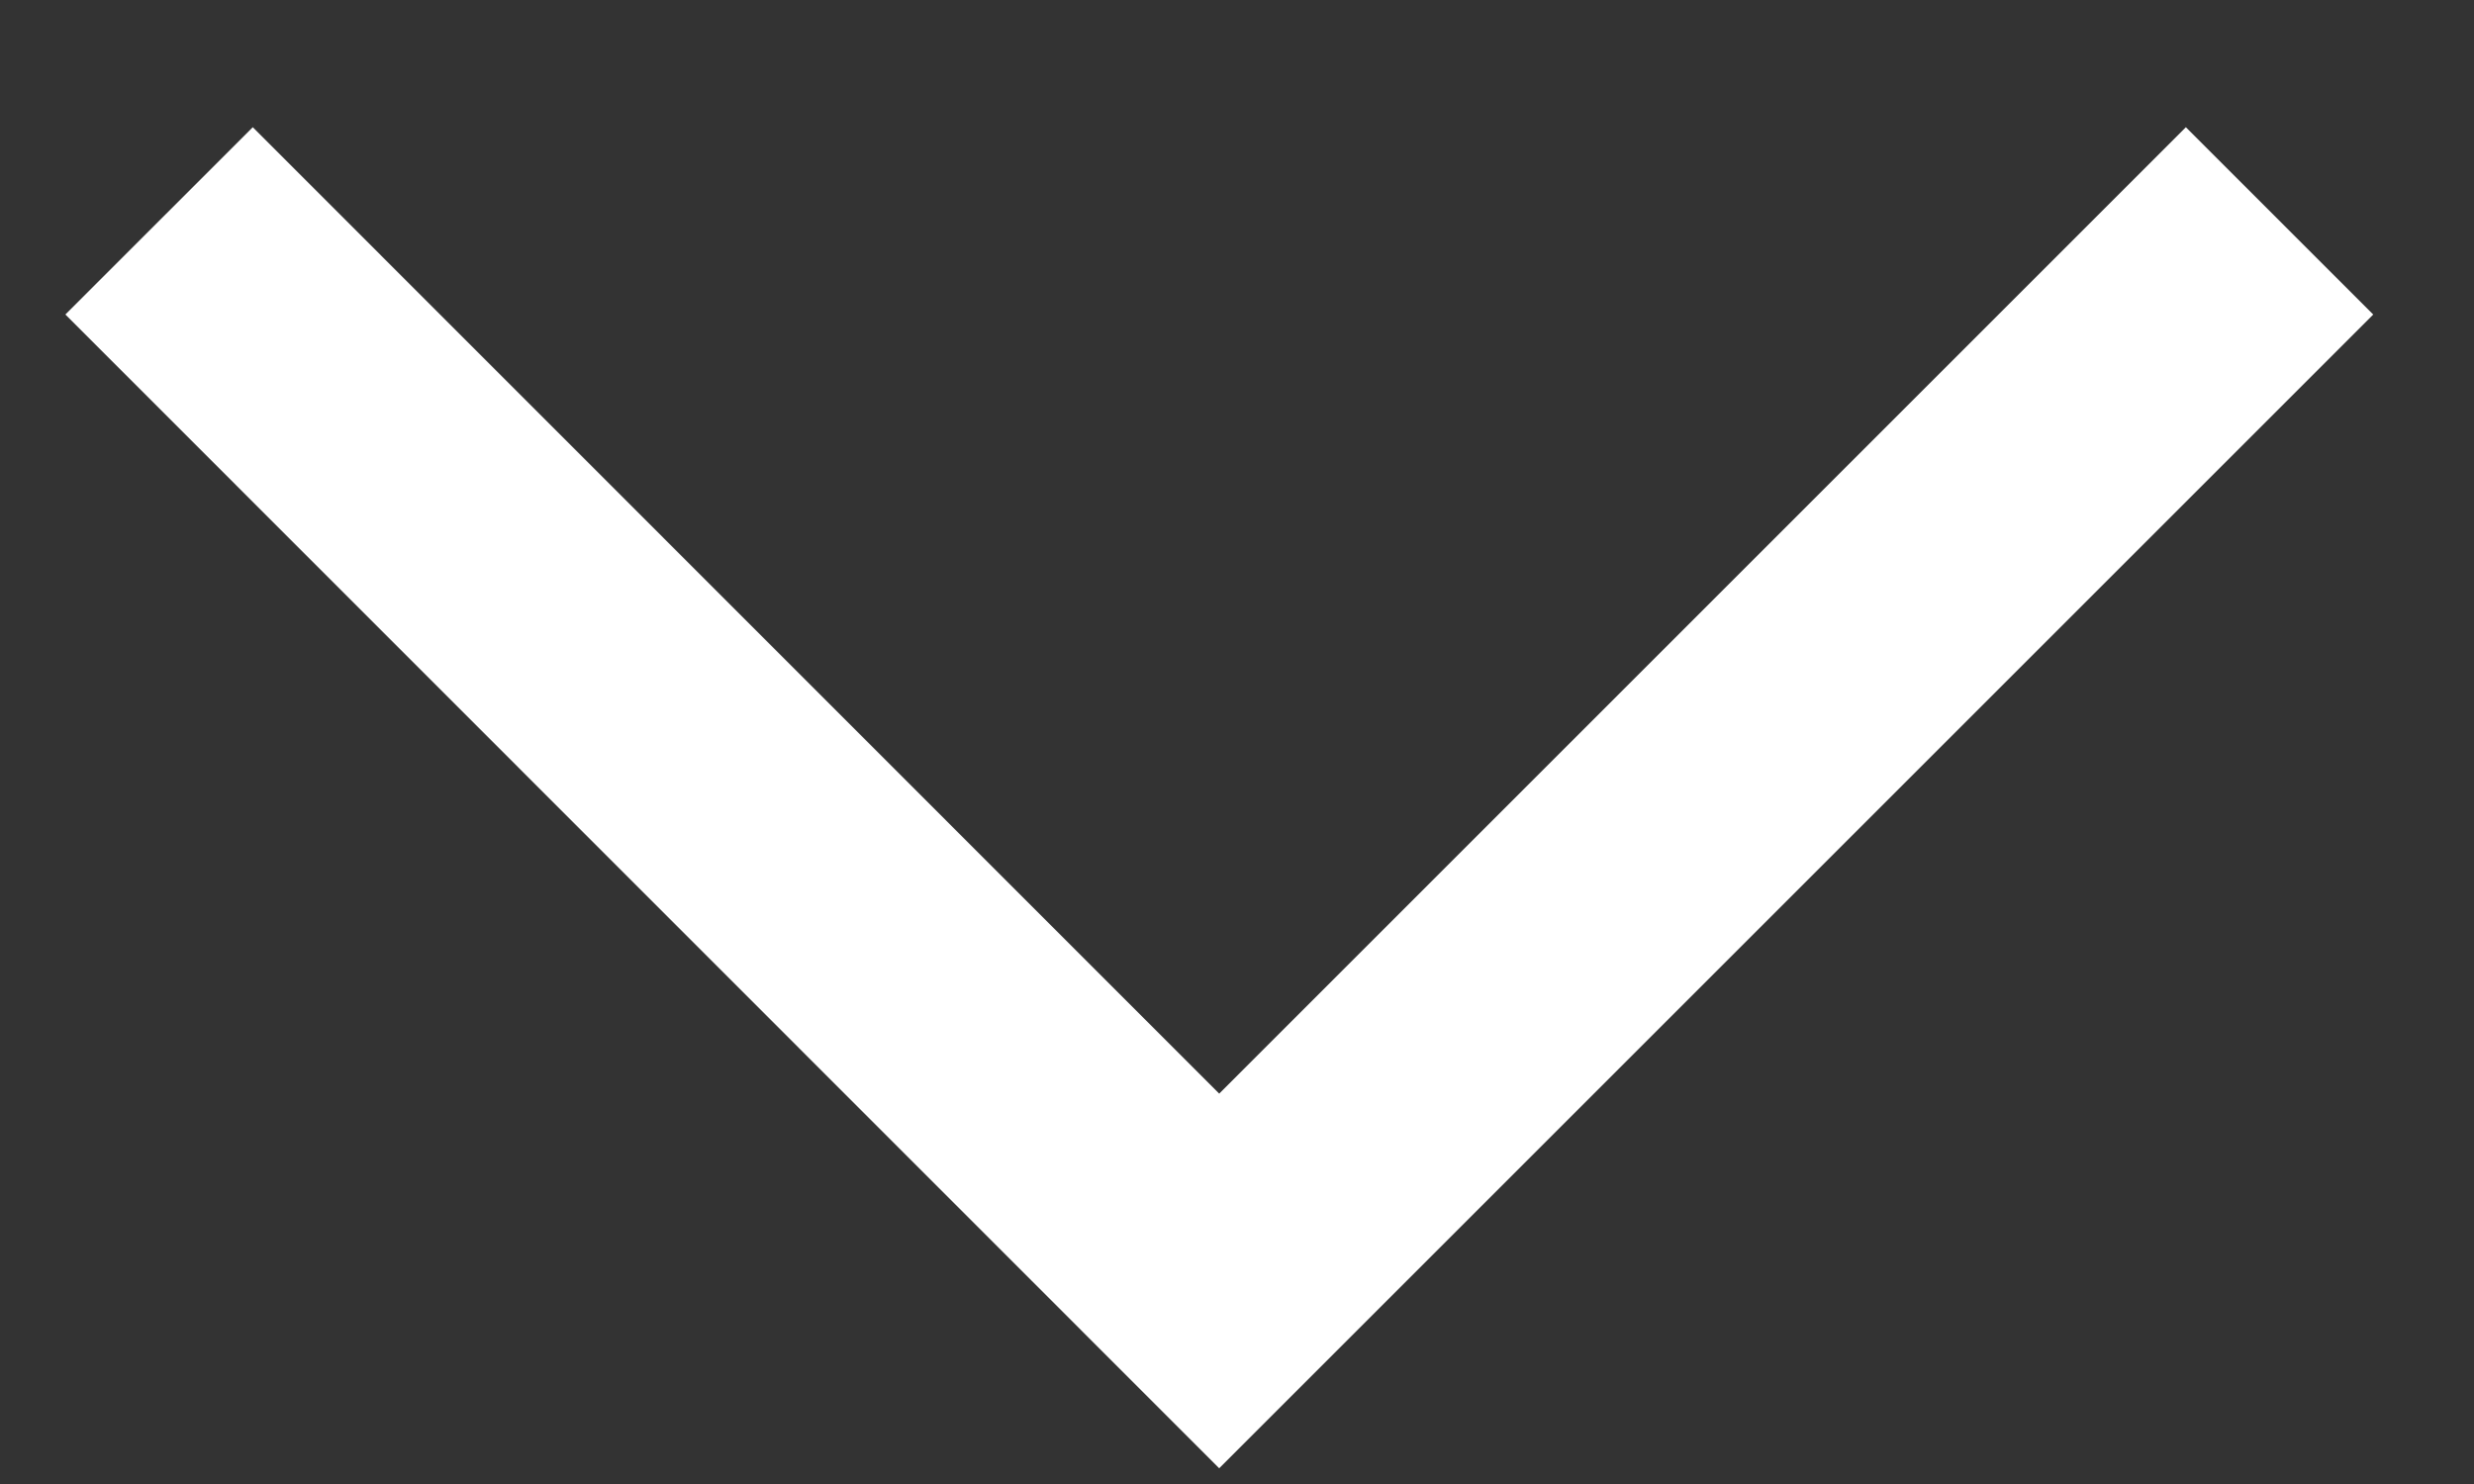 <svg width="10" height="6" viewBox="0 0 10 6" fill="none" xmlns="http://www.w3.org/2000/svg">
<rect x="0" y="0" width="10" height="6" fill="#333333" stroke="none"/>
<path d="M0.643 0.893L4.928 5.179L9.214 0.893" stroke="white" stroke-width="1.071"/>
</svg>
